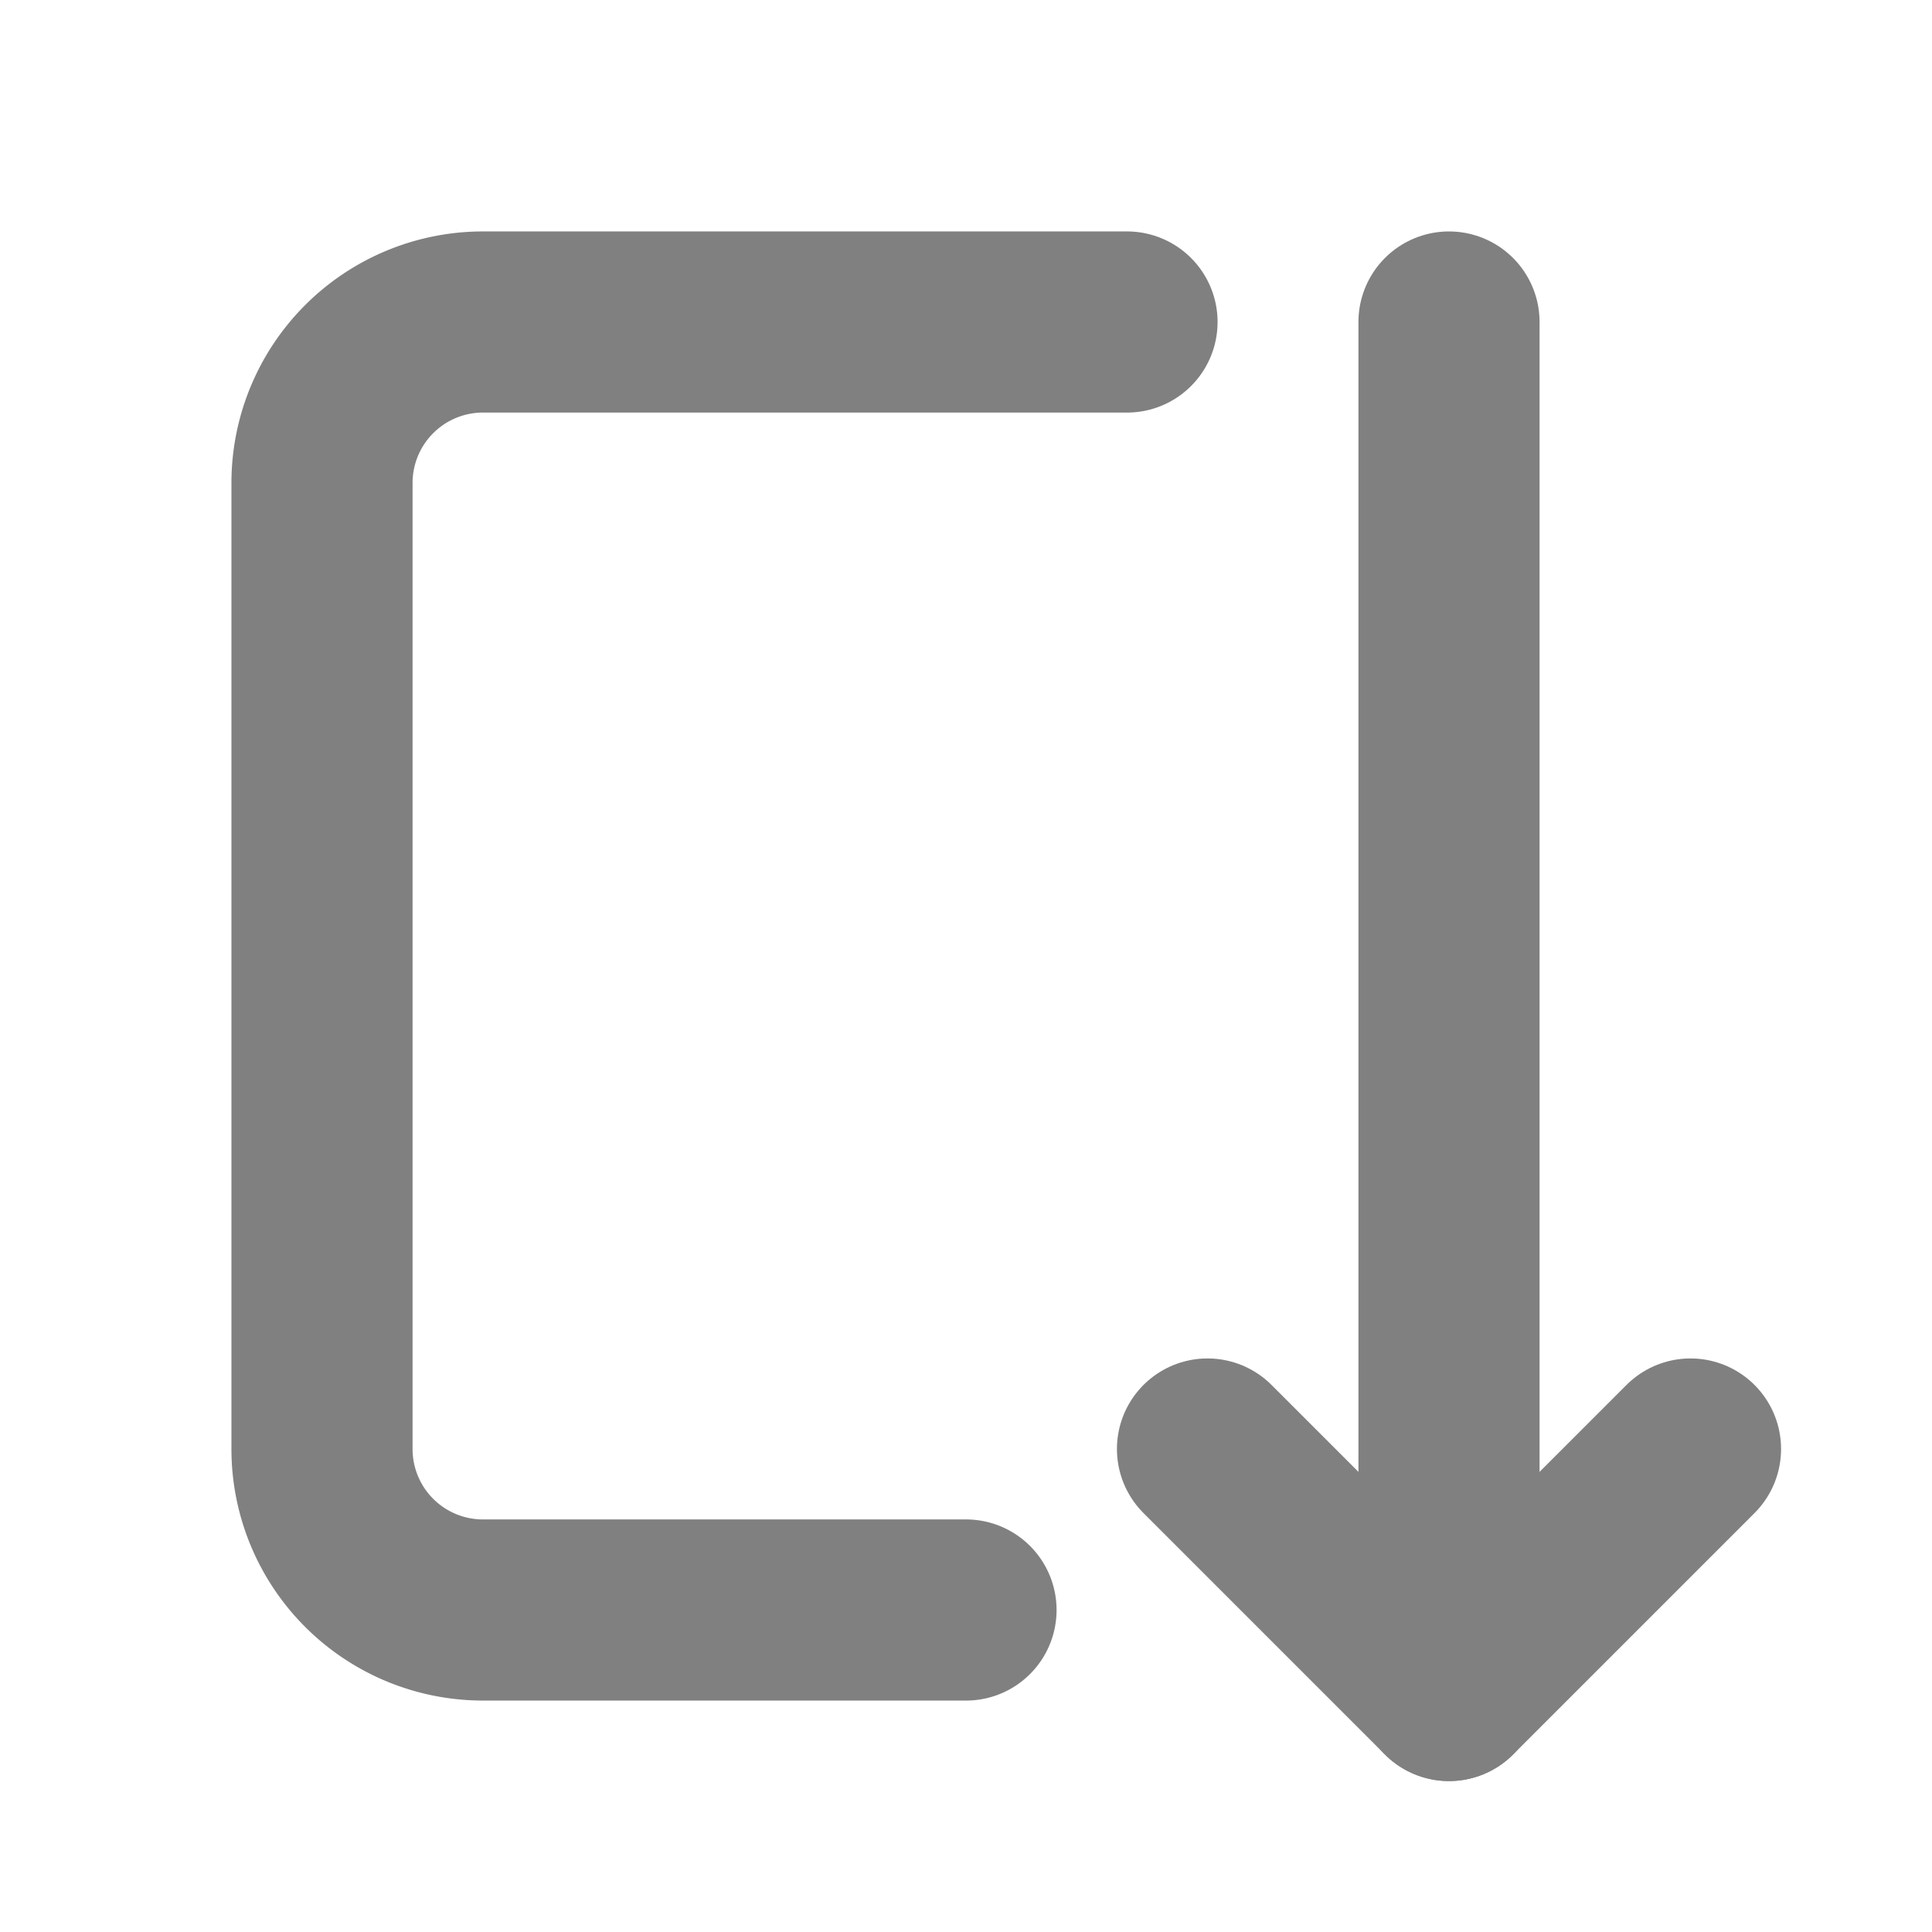 <svg xmlns="http://www.w3.org/2000/svg" viewBox="0 0 24 24" fill="none" stroke="rgb(128,128,128)" stroke-linecap="round" stroke-linejoin="round" width="20" height="20" stroke-width="2.25"> <path d="M12 20h-6a2 2 0 0 1 -2 -2v-12a2 2 0 0 1 2 -2h8"></path> <path d="M18 4v17"></path> <path d="M15 18l3 3l3 -3"></path> </svg> 